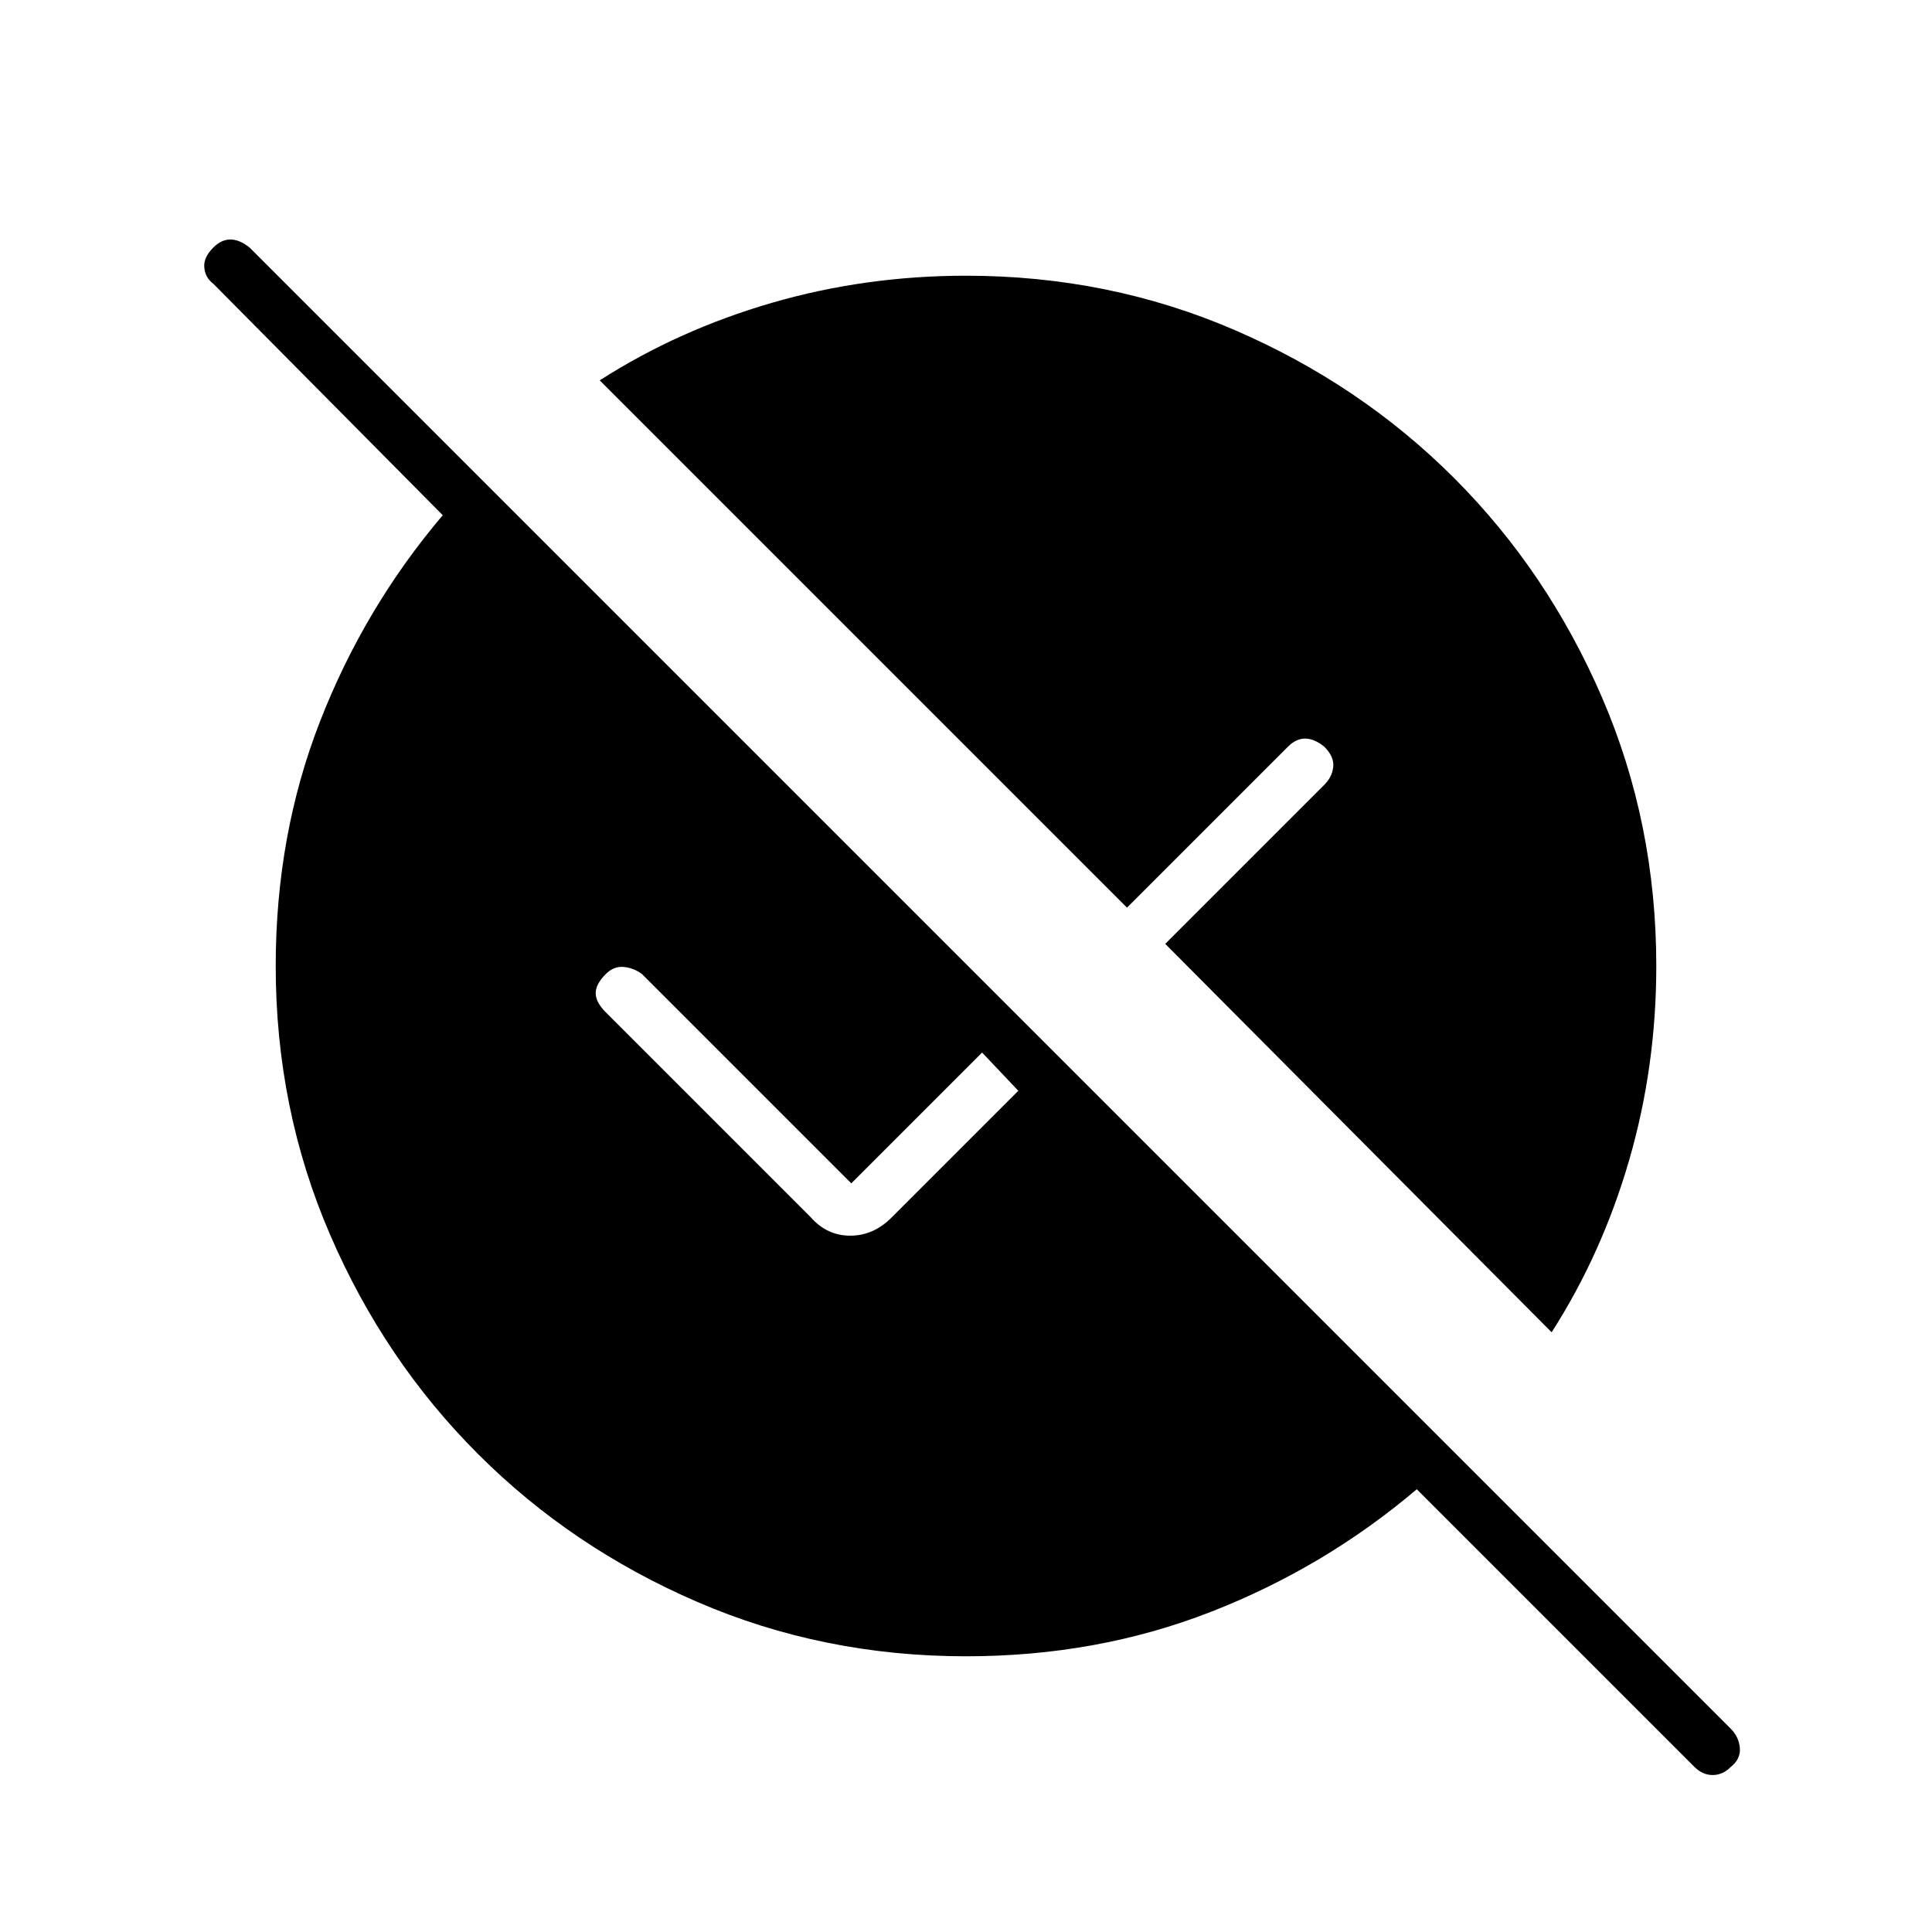 <svg xmlns="http://www.w3.org/2000/svg" height="24" width="24"><path d="M12 20.575q-1.775 0-3.337-.675-1.563-.675-2.725-1.838Q4.775 16.9 4.1 15.337 3.425 13.775 3.425 12q0-1.625.55-3.037Q4.525 7.55 5.5 6.4L2.65 3.525q-.1-.075-.112-.2-.013-.125.112-.25.1-.1.212-.1.113 0 .238.1l18.4 18.4q.1.1.113.237.012.138-.113.238-.1.1-.225.1t-.225-.1L17.6 18.5q-1.15.975-2.563 1.525-1.412.55-3.037.55Zm7.275-4.025-4.8-4.825L16.45 9.75q.1-.1.112-.225.013-.125-.112-.25-.125-.1-.238-.1-.112 0-.212.1l-2 2-6.55-6.55q.975-.625 2.138-.963Q10.75 3.425 12 3.425q1.775 0 3.338.675 1.562.675 2.724 1.837Q19.225 7.1 19.9 8.662q.675 1.563.675 3.338 0 1.25-.337 2.412-.338 1.163-.963 2.138Zm-6.625-3-.45-.475-1.625 1.625-2.6-2.6q-.1-.075-.225-.088-.125-.012-.225.088-.125.125-.125.237 0 .113.125.238l2.55 2.55q.2.225.487.225.288 0 .513-.225Z"/></svg>
